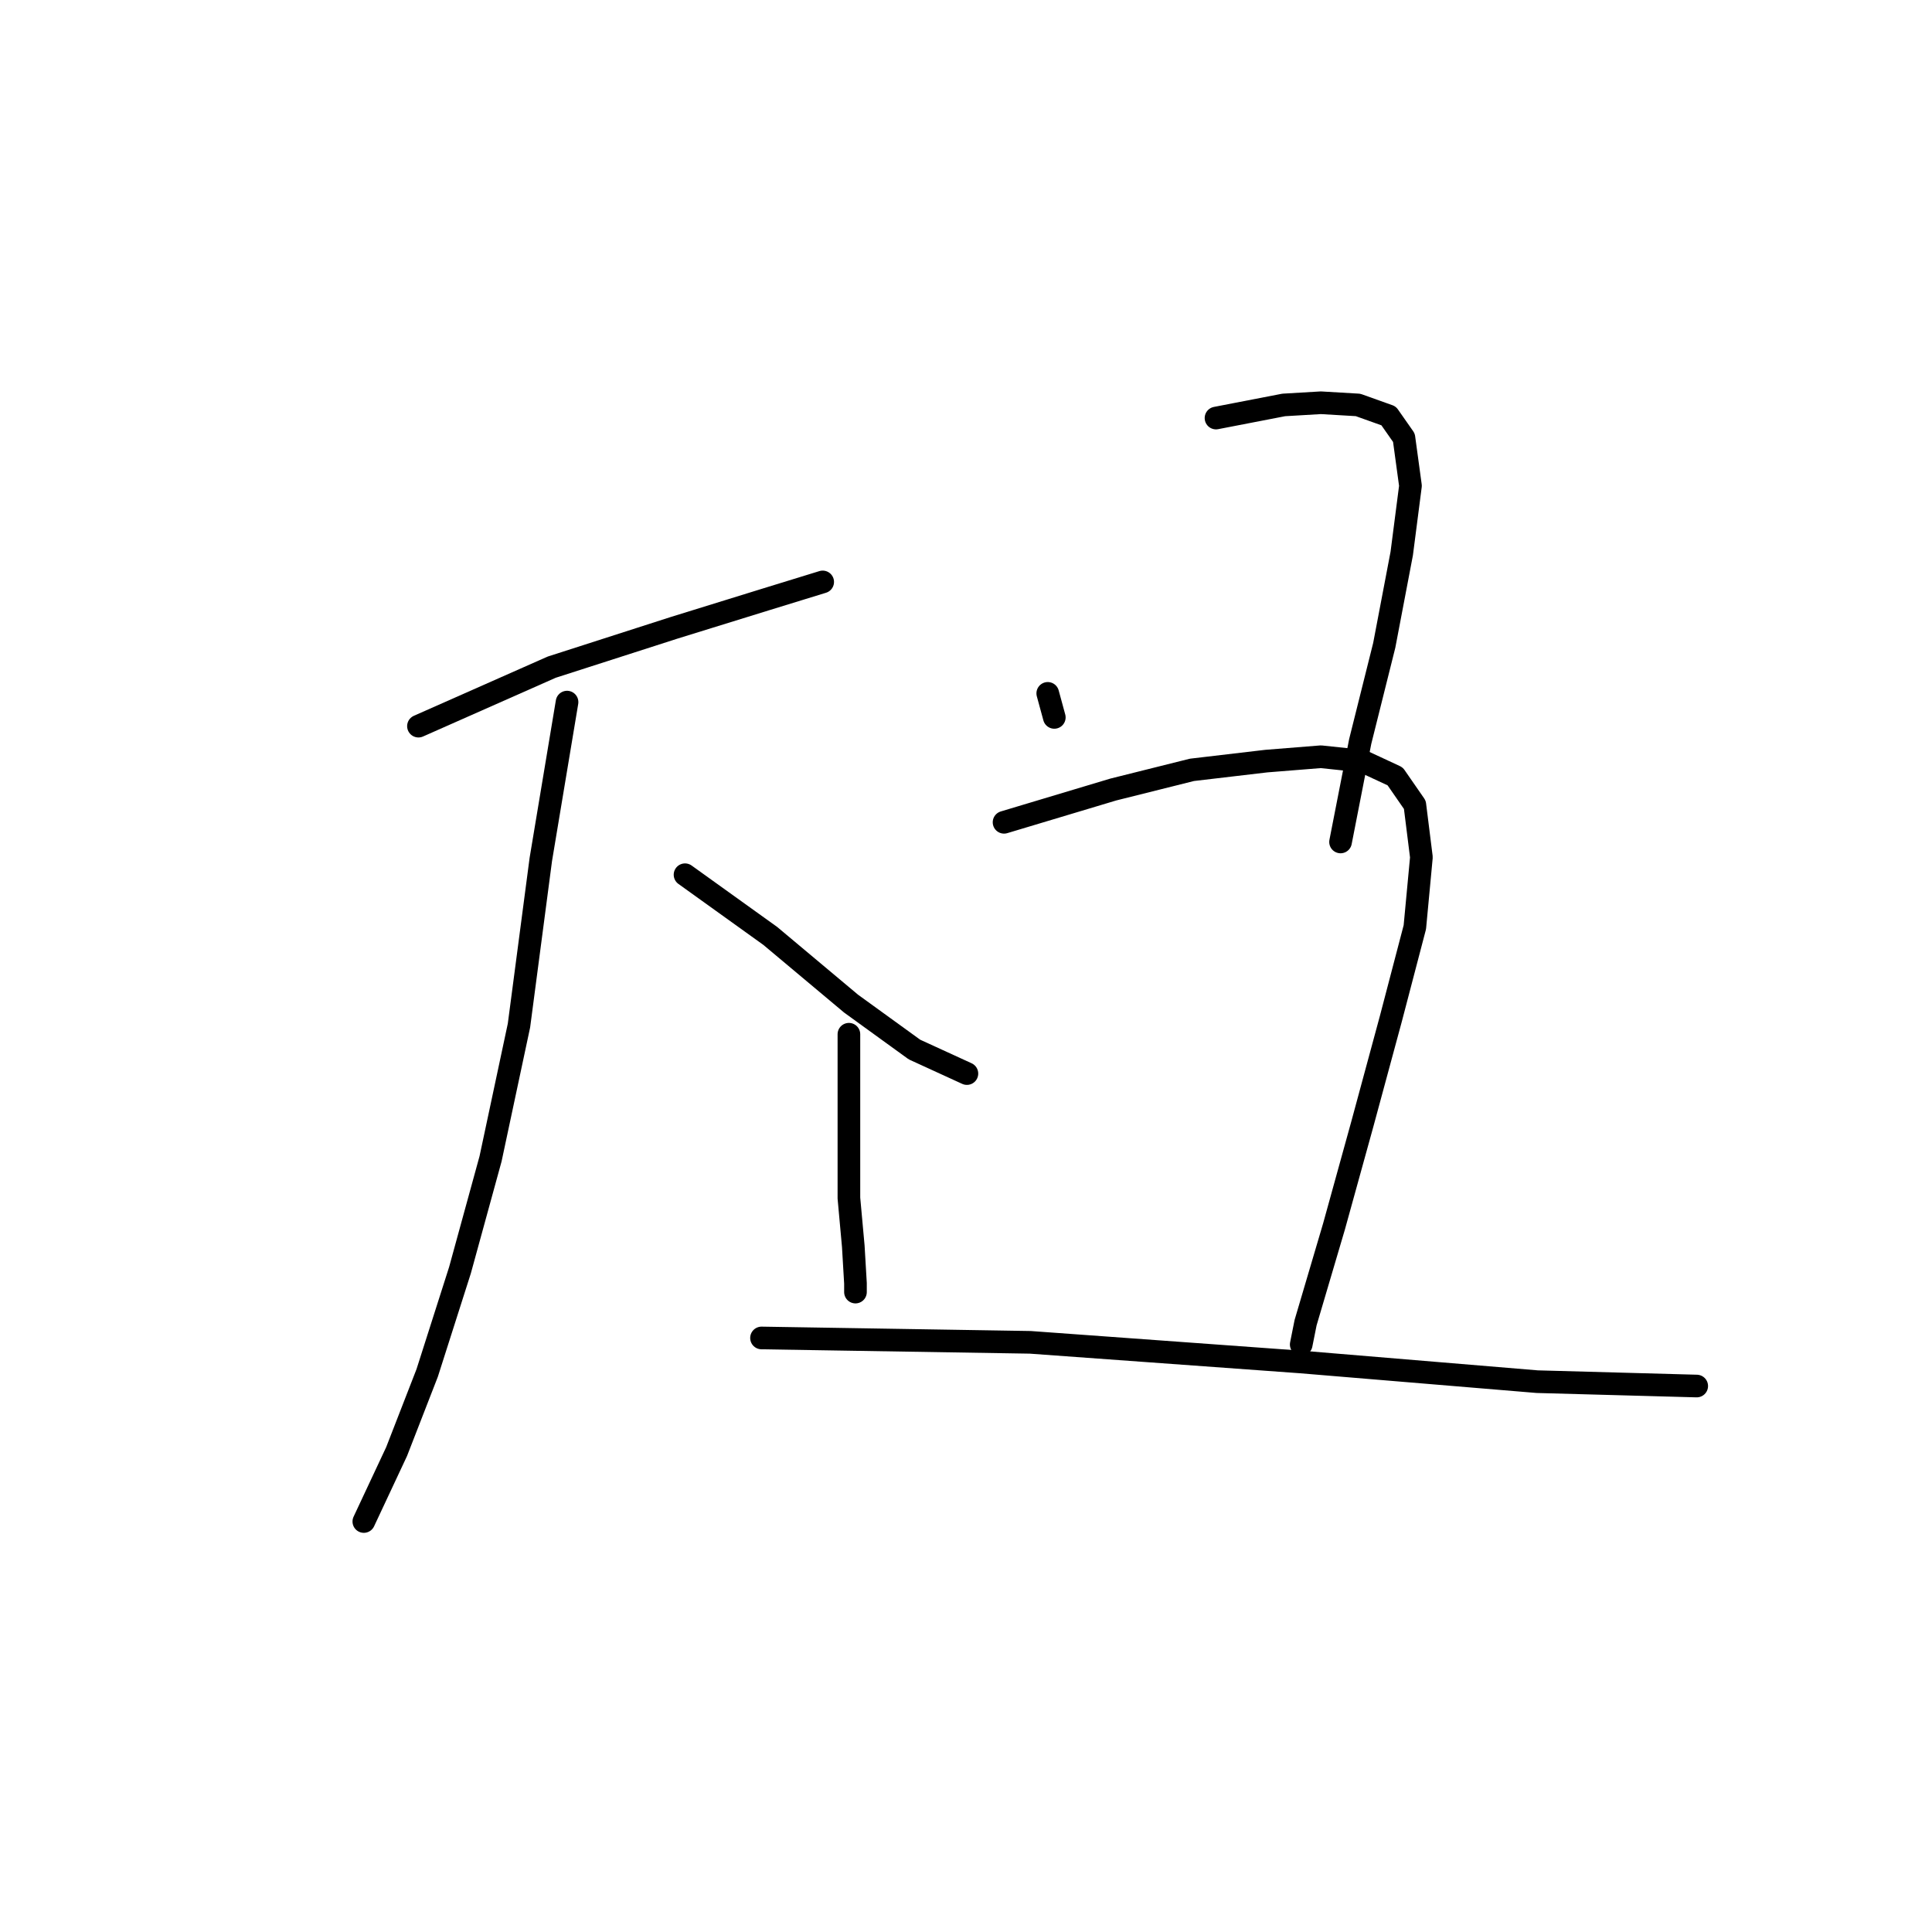 <?xml version="1.0" standalone="no"?>
    <svg width="256" height="256" xmlns="http://www.w3.org/2000/svg" version="1.1">
    <polyline stroke="black" stroke-width="3" stroke-linecap="round" fill="transparent" stroke-linejoin="round" points="55.447 96.218 73.109 88.401 89.323 83.189 101.483 79.425 109.011 77.109 109.011 77.109 " />
        <polyline stroke="black" stroke-width="3" stroke-linecap="round" fill="transparent" stroke-linejoin="round" points="75.136 93.033 71.661 113.88 68.766 135.884 65.002 153.545 60.948 168.312 56.605 181.92 52.552 192.343 48.209 201.608 48.209 201.608 " />
        <polyline stroke="black" stroke-width="3" stroke-linecap="round" fill="transparent" stroke-linejoin="round" points="90.77 115.906 102.062 124.013 112.775 132.989 121.171 139.069 128.12 142.254 128.12 142.254 " />
        <polyline stroke="black" stroke-width="3" stroke-linecap="round" fill="transparent" stroke-linejoin="round" points="138.833 91.875 139.701 95.06 139.701 95.06 " />
        <polyline stroke="black" stroke-width="3" stroke-linecap="round" fill="transparent" stroke-linejoin="round" points="161.127 55.394 170.102 53.657 175.024 53.367 179.946 53.657 184 55.105 186.026 58 186.895 64.37 185.737 73.345 183.421 85.505 180.236 98.245 177.63 111.563 177.63 111.563 " />
        <polyline stroke="black" stroke-width="3" stroke-linecap="round" fill="transparent" stroke-linejoin="round" points="112.485 137.042 112.485 148.623 112.485 158.757 113.064 165.127 113.354 170.049 113.354 171.207 113.354 171.207 " />
        <polyline stroke="black" stroke-width="3" stroke-linecap="round" fill="transparent" stroke-linejoin="round" points="133.042 108.958 147.519 104.615 157.942 102.009 167.786 100.851 175.024 100.272 180.525 100.851 184.868 102.877 187.474 106.641 188.343 113.59 187.474 122.855 184.289 135.015 180.525 148.913 176.761 162.521 172.997 175.26 172.418 178.156 172.418 178.156 " />
        <polyline stroke="black" stroke-width="3" stroke-linecap="round" fill="transparent" stroke-linejoin="round" points="100.904 177.287 136.516 177.866 172.418 180.472 203.688 183.078 224.824 183.657 224.824 183.657 " />
        </svg>